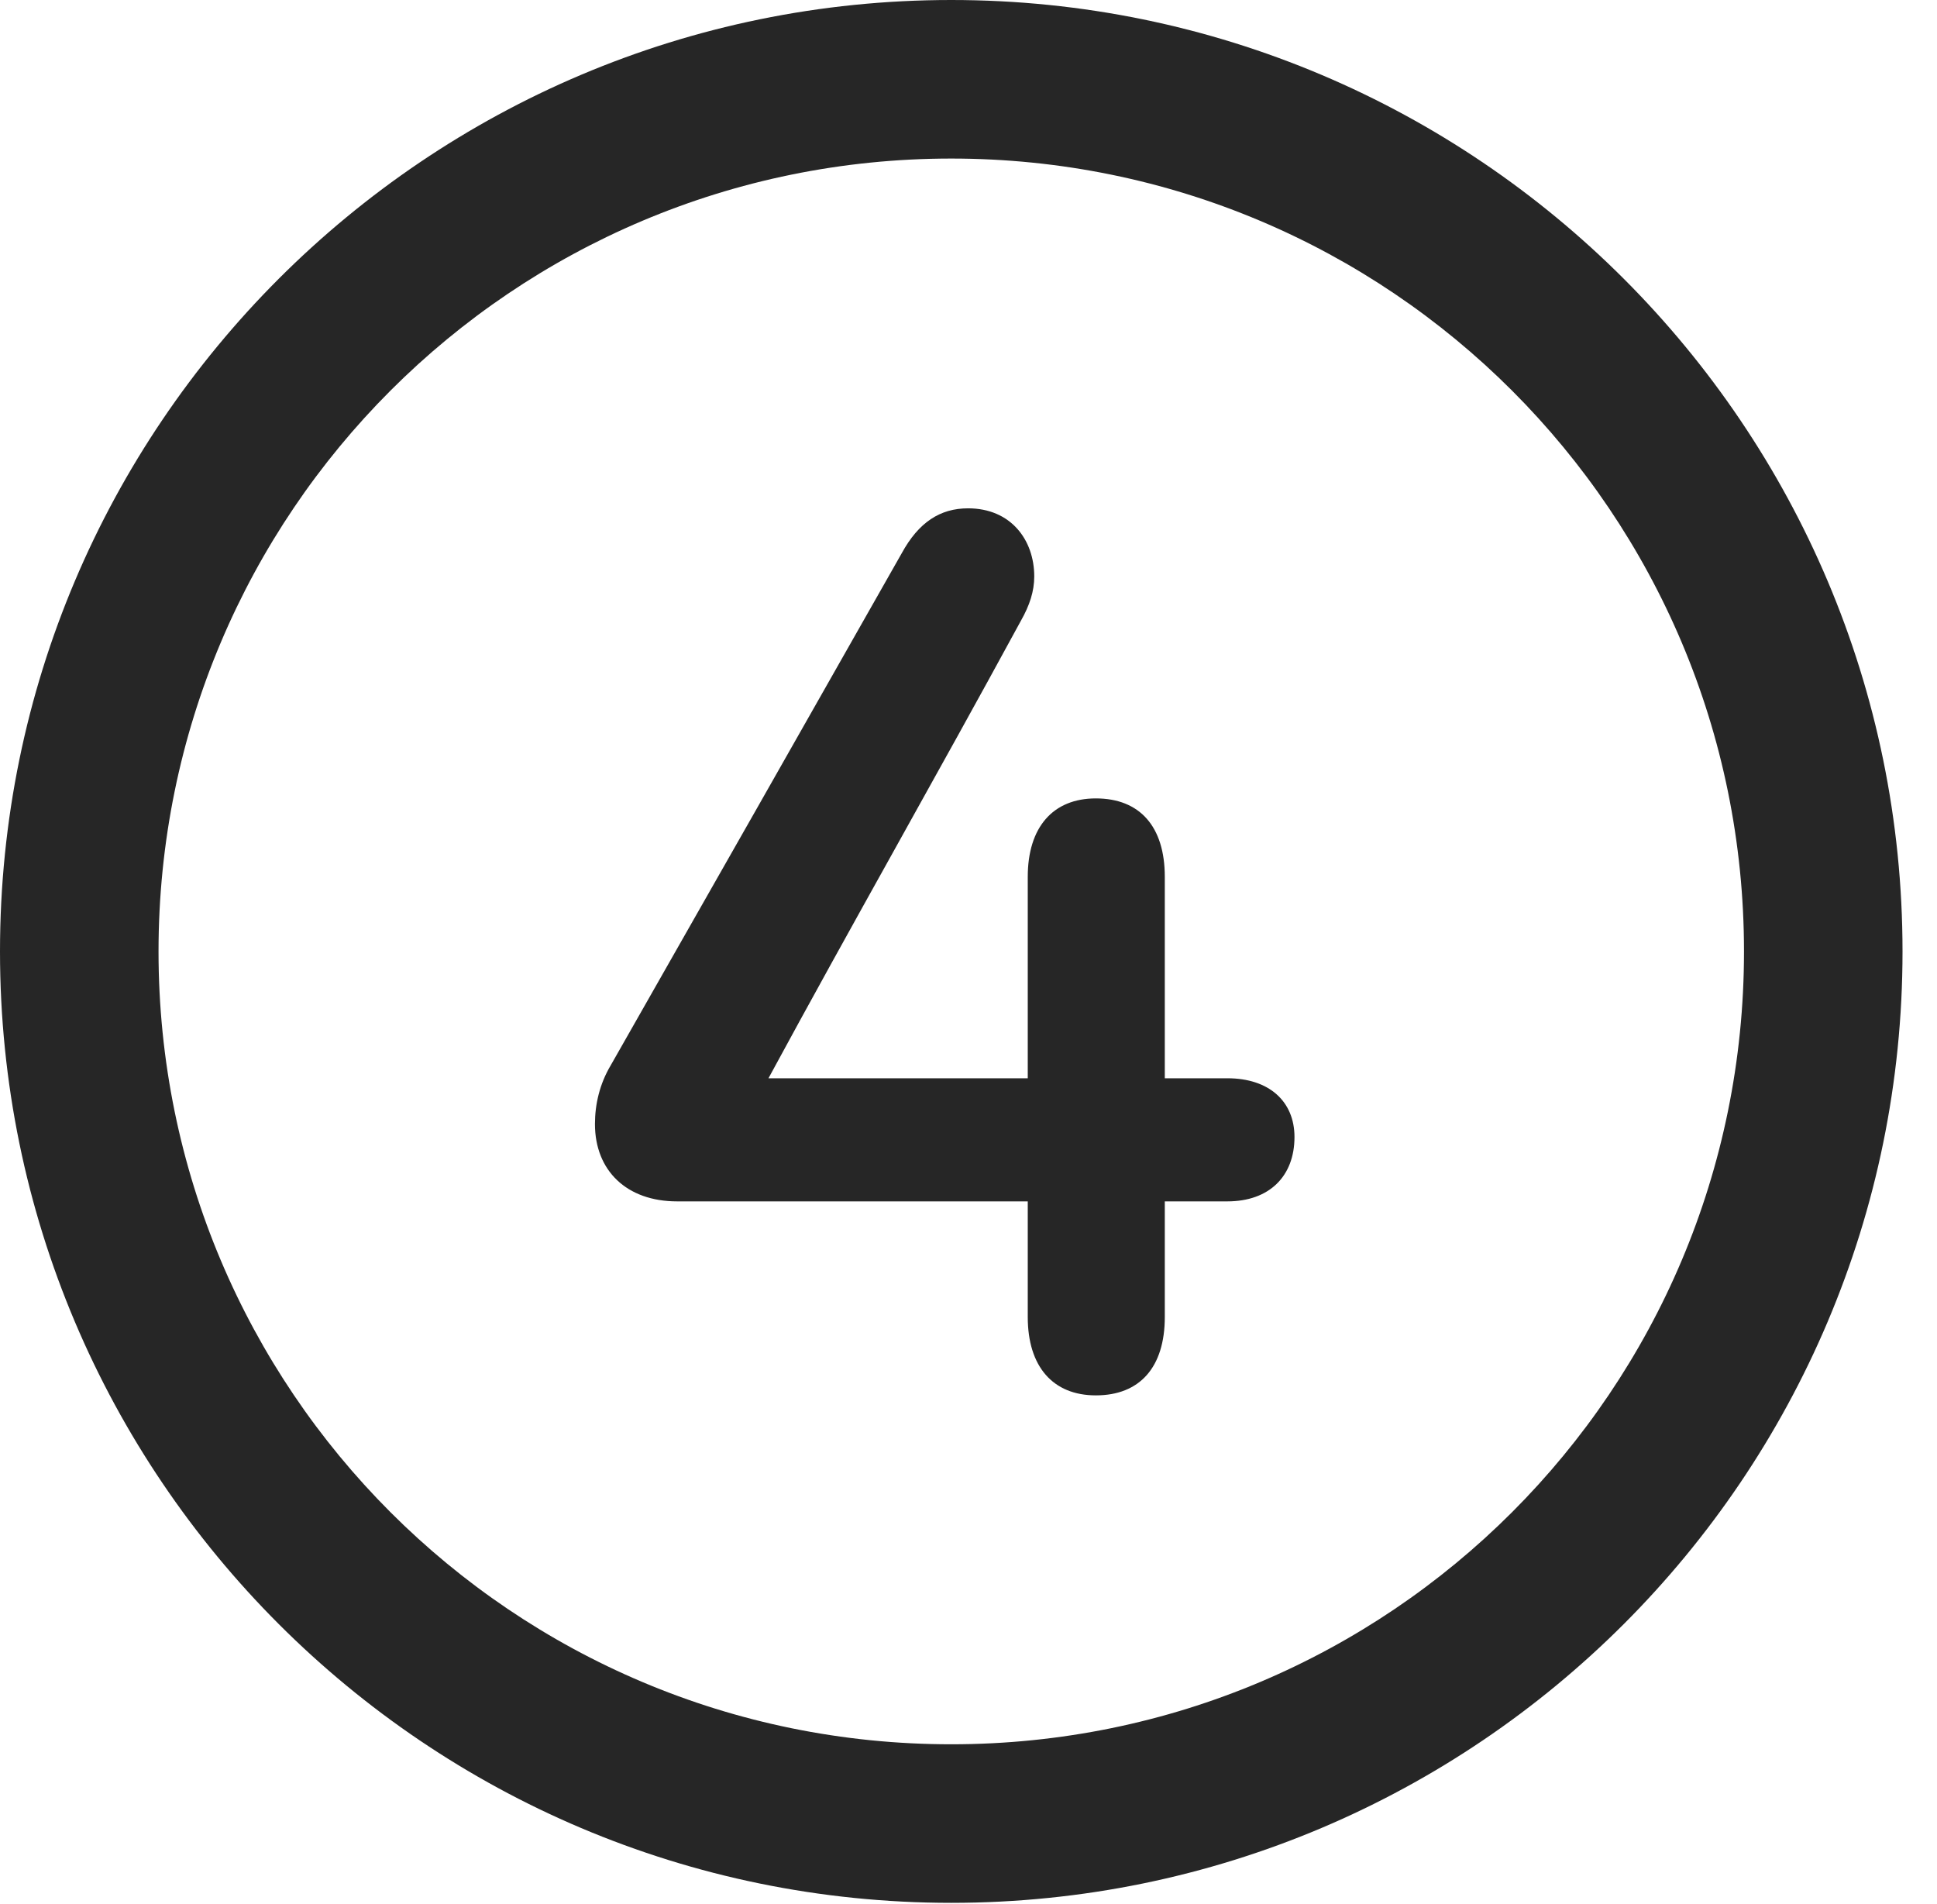 <?xml version="1.0" encoding="UTF-8"?>
<!--Generator: Apple Native CoreSVG 341-->
<!DOCTYPE svg
PUBLIC "-//W3C//DTD SVG 1.1//EN"
       "http://www.w3.org/Graphics/SVG/1.1/DTD/svg11.dtd">
<svg version="1.1" xmlns="http://www.w3.org/2000/svg" xmlns:xlink="http://www.w3.org/1999/xlink" viewBox="0 0 20.283 19.932">
 <g>
  <rect height="19.932" opacity="0" width="20.283" x="0" y="0"/>
  <path d="M9.961 19.922C15.459 19.922 19.922 15.459 19.922 9.961C19.922 4.463 15.459 0 9.961 0C4.463 0 0 4.463 0 9.961C0 15.459 4.463 19.922 9.961 19.922ZM9.961 18.262C5.371 18.262 1.66 14.551 1.66 9.961C1.66 5.371 5.371 1.66 9.961 1.66C14.551 1.66 18.262 5.371 18.262 9.961C18.262 14.551 14.551 18.262 9.961 18.262Z" fill="black" fill-opacity="0.85"/>
  <path d="M6.23 11.768C6.23 12.256 6.562 12.578 7.09 12.578L10.762 12.578L10.762 13.789C10.762 14.307 11.025 14.609 11.475 14.609C11.934 14.609 12.197 14.316 12.197 13.789L12.197 12.578L12.852 12.578C13.291 12.578 13.555 12.315 13.555 11.904C13.555 11.533 13.291 11.289 12.852 11.289L12.197 11.289L12.197 9.18C12.197 8.652 11.934 8.359 11.475 8.359C11.025 8.359 10.762 8.662 10.762 9.18L10.762 11.289L8.047 11.289C8.936 9.648 9.785 8.164 10.693 6.494C10.781 6.338 10.83 6.191 10.83 6.035C10.83 5.654 10.586 5.322 10.137 5.322C9.844 5.322 9.619 5.469 9.443 5.791C8.408 7.617 7.441 9.316 6.396 11.152C6.279 11.348 6.23 11.562 6.23 11.768Z" fill="black" fill-opacity="0.85"/>
 </g>
</svg>
